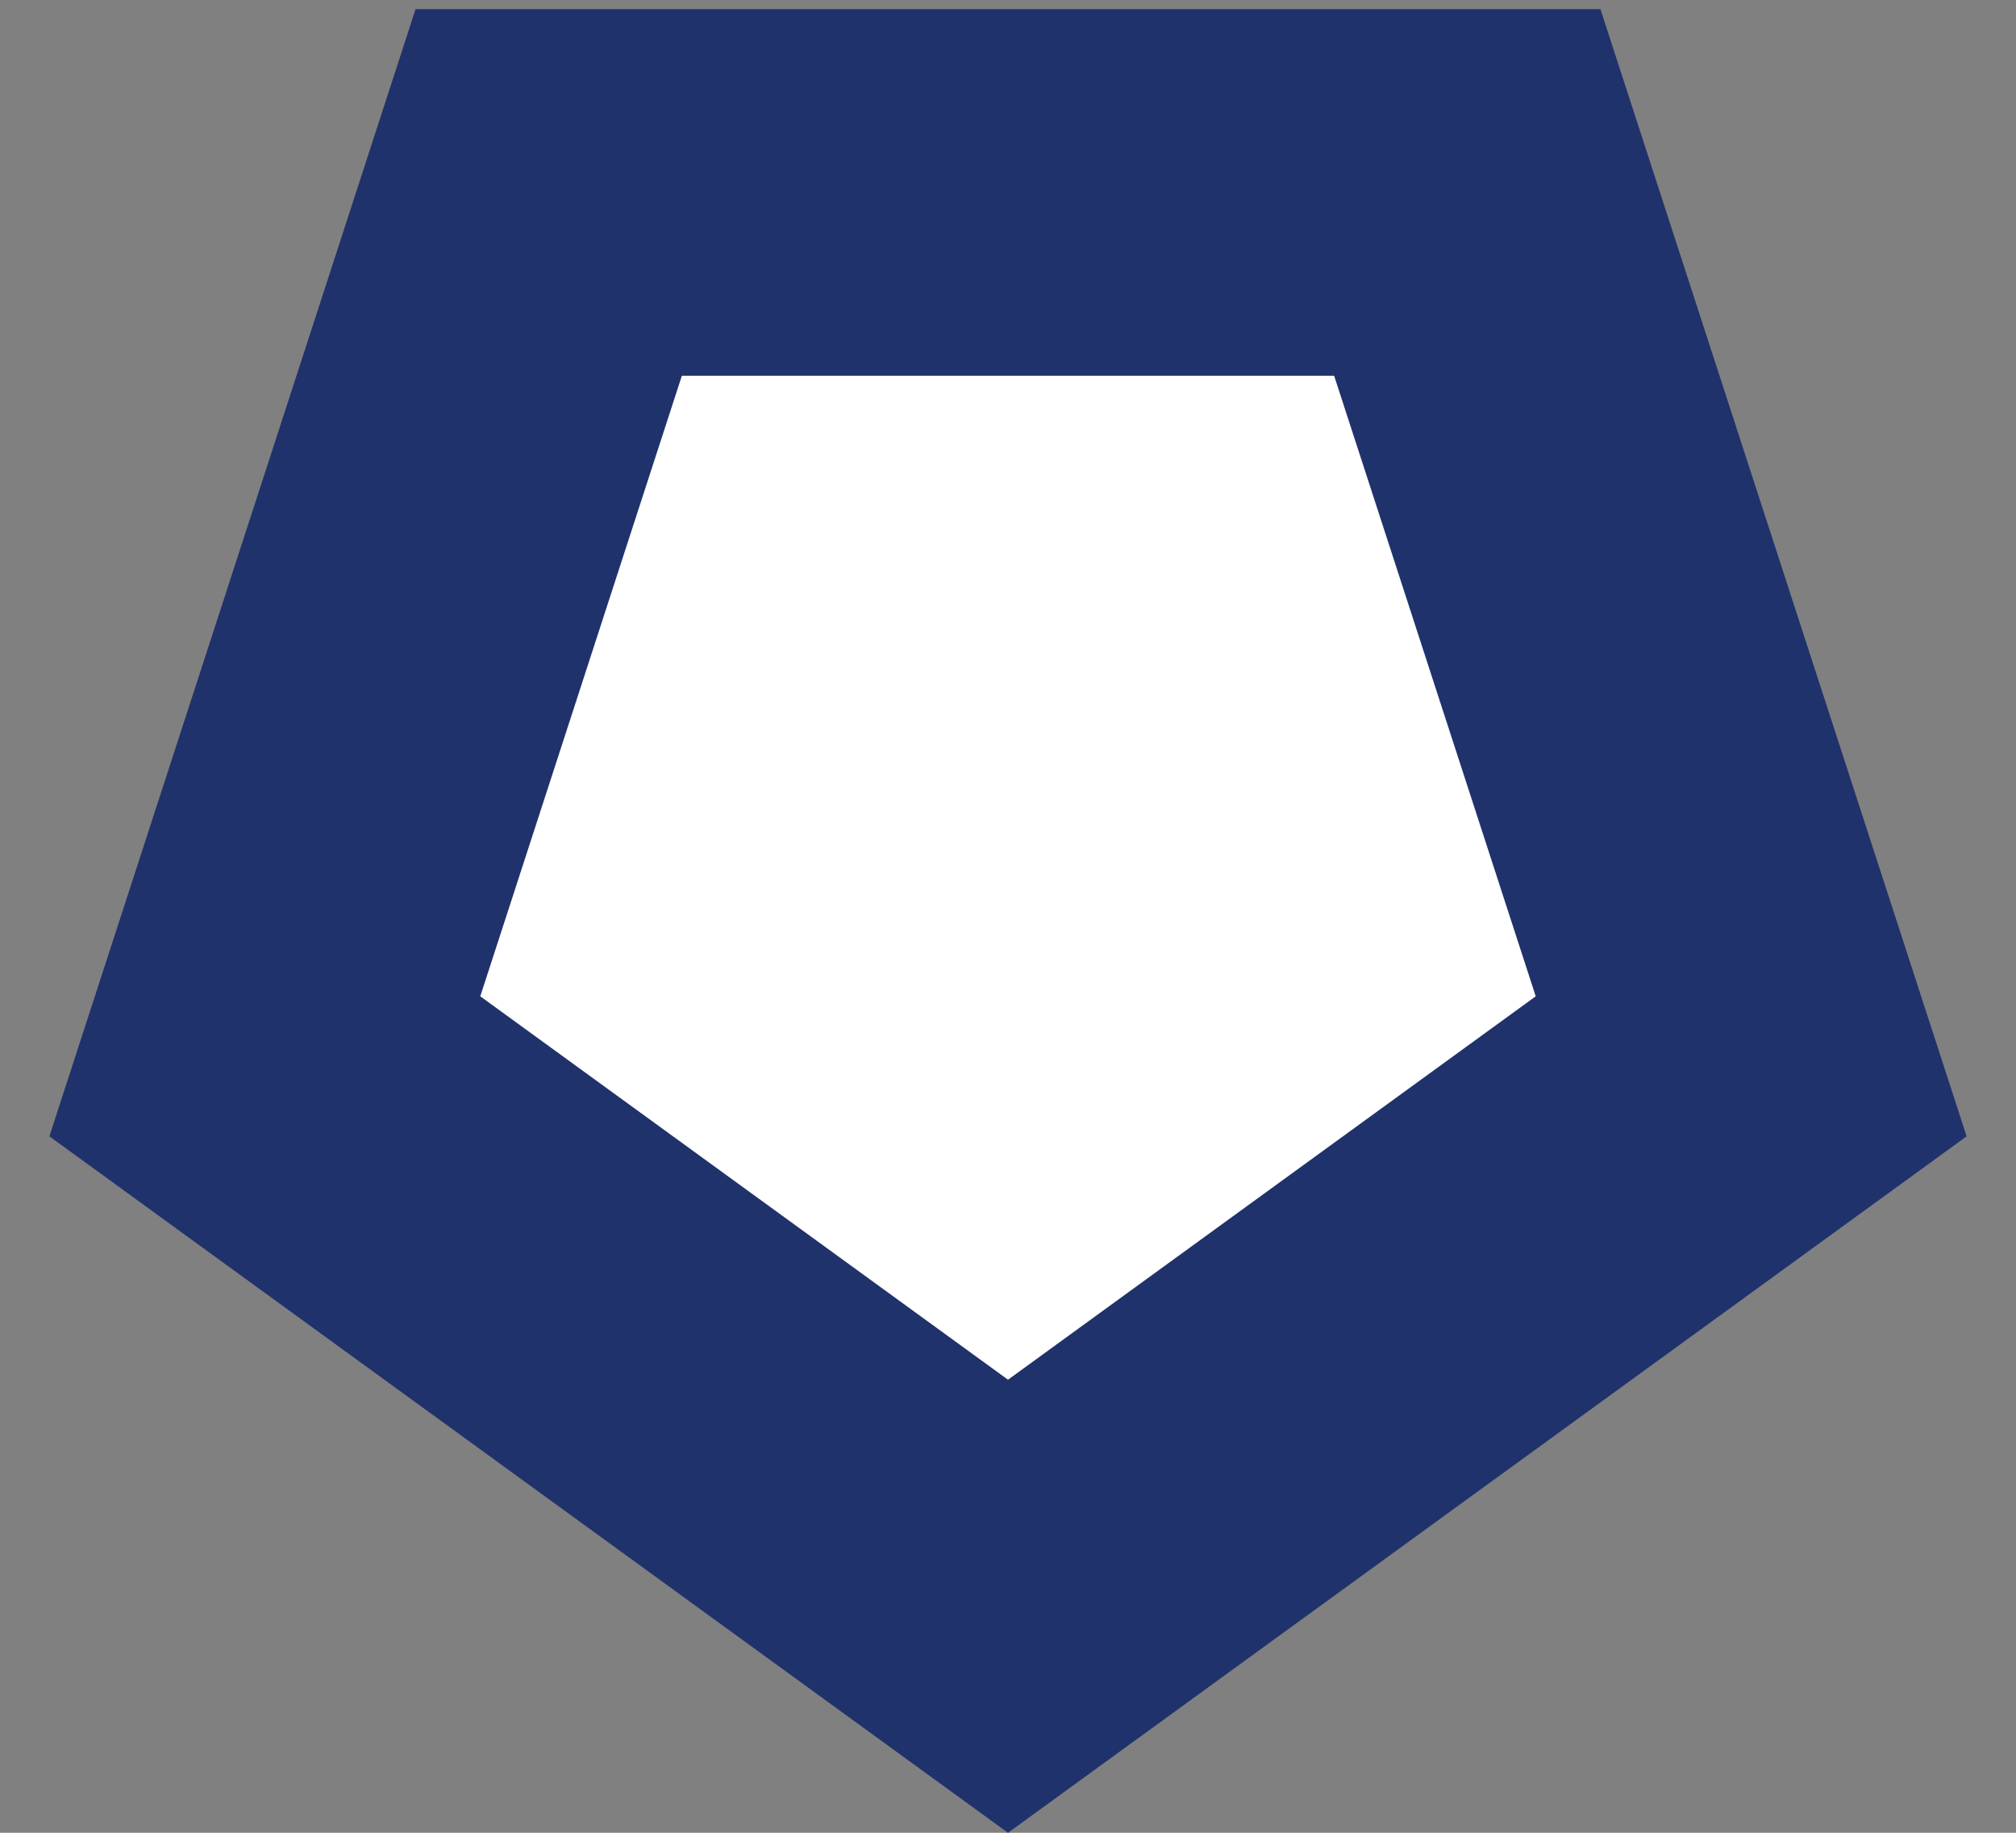 <svg width="11" height="10" viewBox="0 0 11 10" fill="none" xmlns="http://www.w3.org/2000/svg">
  <rect x="0" y="0" width="11" height="10" fill="#808080" stroke="none"/>
  <path d="M9.555 5.818L5.5 8.764L1.445 5.818L2.994 1.05L8.006 1.05L9.555 5.818Z" fill="white" stroke="#20326B" stroke-width="2"/>
</svg>
